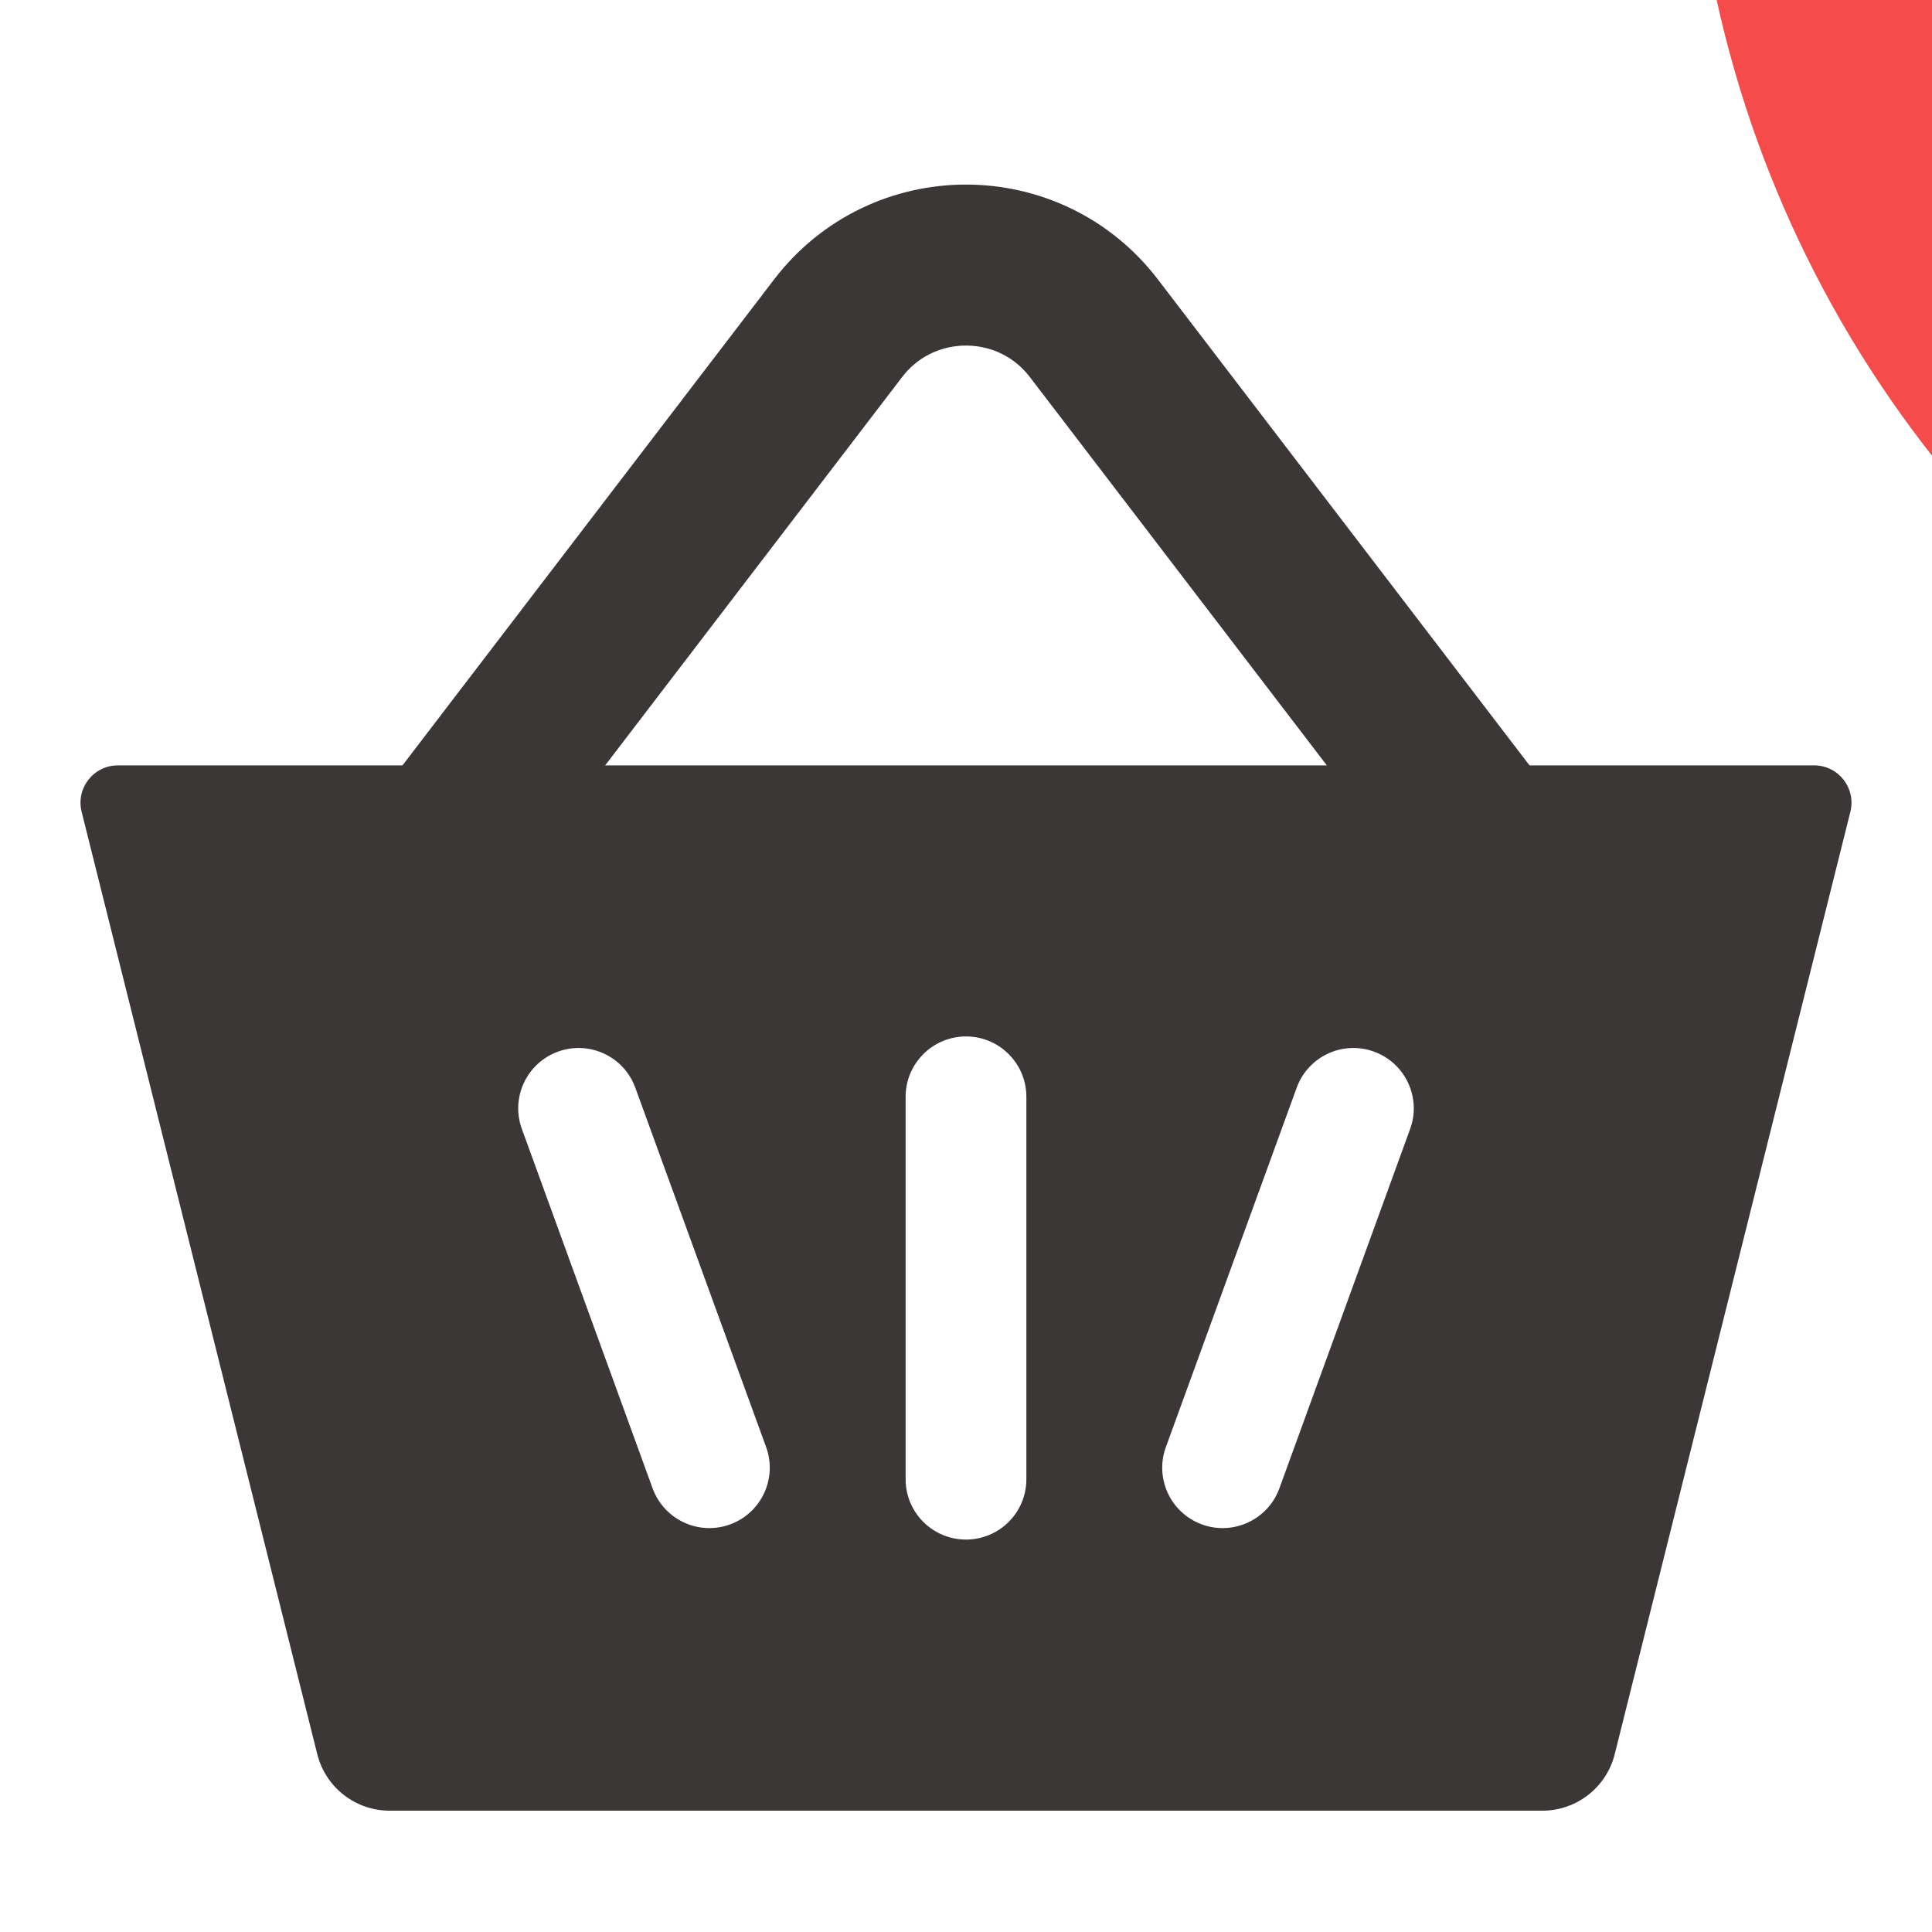 <svg width="24" height="24" viewBox="0 0 24 24" fill="none" xmlns="http://www.w3.org/2000/svg">
<rect width="24" height="24" fill="#E5E5E5"/>
<g id="Grover-Grocery Food Delivery Website" clip-path="url(#clip0_0_1)">
<rect width="1440" height="4720" transform="translate(-1250 -58)" fill="white"/>
<g id="Header">
<g id="Header_2">
<g id="Navigation">
<g id="Search bar">
<g id="fill" filter="url(#filter0_d_0_1)">
<path d="M-245 -5C-245 -9.418 -241.418 -13 -237 -13H36C40.418 -13 44 -9.418 44 -5V33C44 37.418 40.418 41 36 41H-237C-241.418 41 -245 37.418 -245 33V-5Z" fill="white"/>
</g>
<g id="number">
<g id="fill_2" filter="url(#filter1_d_0_1)">
<circle cx="41" cy="-12" r="14" fill="#F54B4B"/>
</g>
</g>
<g id="icon">
<g id="Group 1000002450">
<path id="Vector" fill-rule="evenodd" clip-rule="evenodd" d="M1.014 10.084C0.941 9.791 1.162 9.508 1.464 9.508H22.536C22.838 9.508 23.059 9.791 22.986 10.084L20.059 21.79C19.956 22.203 19.585 22.493 19.16 22.493H4.84C4.415 22.493 4.044 22.203 3.941 21.79L1.014 10.084ZM12.75 13.625C12.75 13.211 12.414 12.875 12 12.875C11.586 12.875 11.25 13.211 11.25 13.625V18.375C11.25 18.79 11.586 19.125 12 19.125C12.414 19.125 12.75 18.79 12.75 18.375V13.625ZM17.069 13.064C17.458 13.206 17.659 13.636 17.517 14.025L15.893 18.489C15.751 18.878 15.32 19.079 14.931 18.937C14.542 18.795 14.341 18.365 14.483 17.976L16.108 13.512C16.249 13.123 16.68 12.922 17.069 13.064ZM7.892 13.512C7.751 13.123 7.32 12.922 6.931 13.064C6.542 13.206 6.341 13.636 6.483 14.025L8.107 18.489C8.249 18.878 8.68 19.079 9.069 18.937C9.458 18.795 9.659 18.365 9.517 17.976L7.892 13.512Z" fill="#3C3737"/>
<path id="Vector_2" d="M18.5 10.5L13.589 4.078C12.788 3.031 11.212 3.031 10.411 4.078L5.5 10.5" stroke="#3C3737" stroke-width="2" stroke-linecap="round" stroke-linejoin="round"/>
</g>
</g>
</g>
</g>
</g>
</g>
</g>
<defs>
<filter id="filter0_d_0_1" x="-295" y="-43" width="389" height="154" filterUnits="userSpaceOnUse" color-interpolation-filters="sRGB">
<feFlood flood-opacity="0" result="BackgroundImageFix"/>
<feColorMatrix in="SourceAlpha" type="matrix" values="0 0 0 0 0 0 0 0 0 0 0 0 0 0 0 0 0 0 127 0" result="hardAlpha"/>
<feOffset dy="20"/>
<feGaussianBlur stdDeviation="25"/>
<feColorMatrix type="matrix" values="0 0 0 0 0 0 0 0 0 0 0 0 0 0 0 0 0 0 0.04 0"/>
<feBlend mode="normal" in2="BackgroundImageFix" result="effect1_dropShadow_0_1"/>
<feBlend mode="normal" in="SourceGraphic" in2="effect1_dropShadow_0_1" result="shape"/>
</filter>
<filter id="filter1_d_0_1" x="3" y="-35" width="64" height="64" filterUnits="userSpaceOnUse" color-interpolation-filters="sRGB">
<feFlood flood-opacity="0" result="BackgroundImageFix"/>
<feColorMatrix in="SourceAlpha" type="matrix" values="0 0 0 0 0 0 0 0 0 0 0 0 0 0 0 0 0 0 127 0" result="hardAlpha"/>
<feMorphology radius="6" operator="erode" in="SourceAlpha" result="effect1_dropShadow_0_1"/>
<feOffset dx="-6" dy="9"/>
<feGaussianBlur stdDeviation="12"/>
<feColorMatrix type="matrix" values="0 0 0 0 0.933 0 0 0 0 0.263 0 0 0 0 0.263 0 0 0 0.68 0"/>
<feBlend mode="normal" in2="BackgroundImageFix" result="effect1_dropShadow_0_1"/>
<feBlend mode="normal" in="SourceGraphic" in2="effect1_dropShadow_0_1" result="shape"/>
</filter>
<clipPath id="clip0_0_1">
<rect width="1440" height="4720" fill="white" transform="translate(-1250 -58)"/>
</clipPath>
</defs>
</svg>
